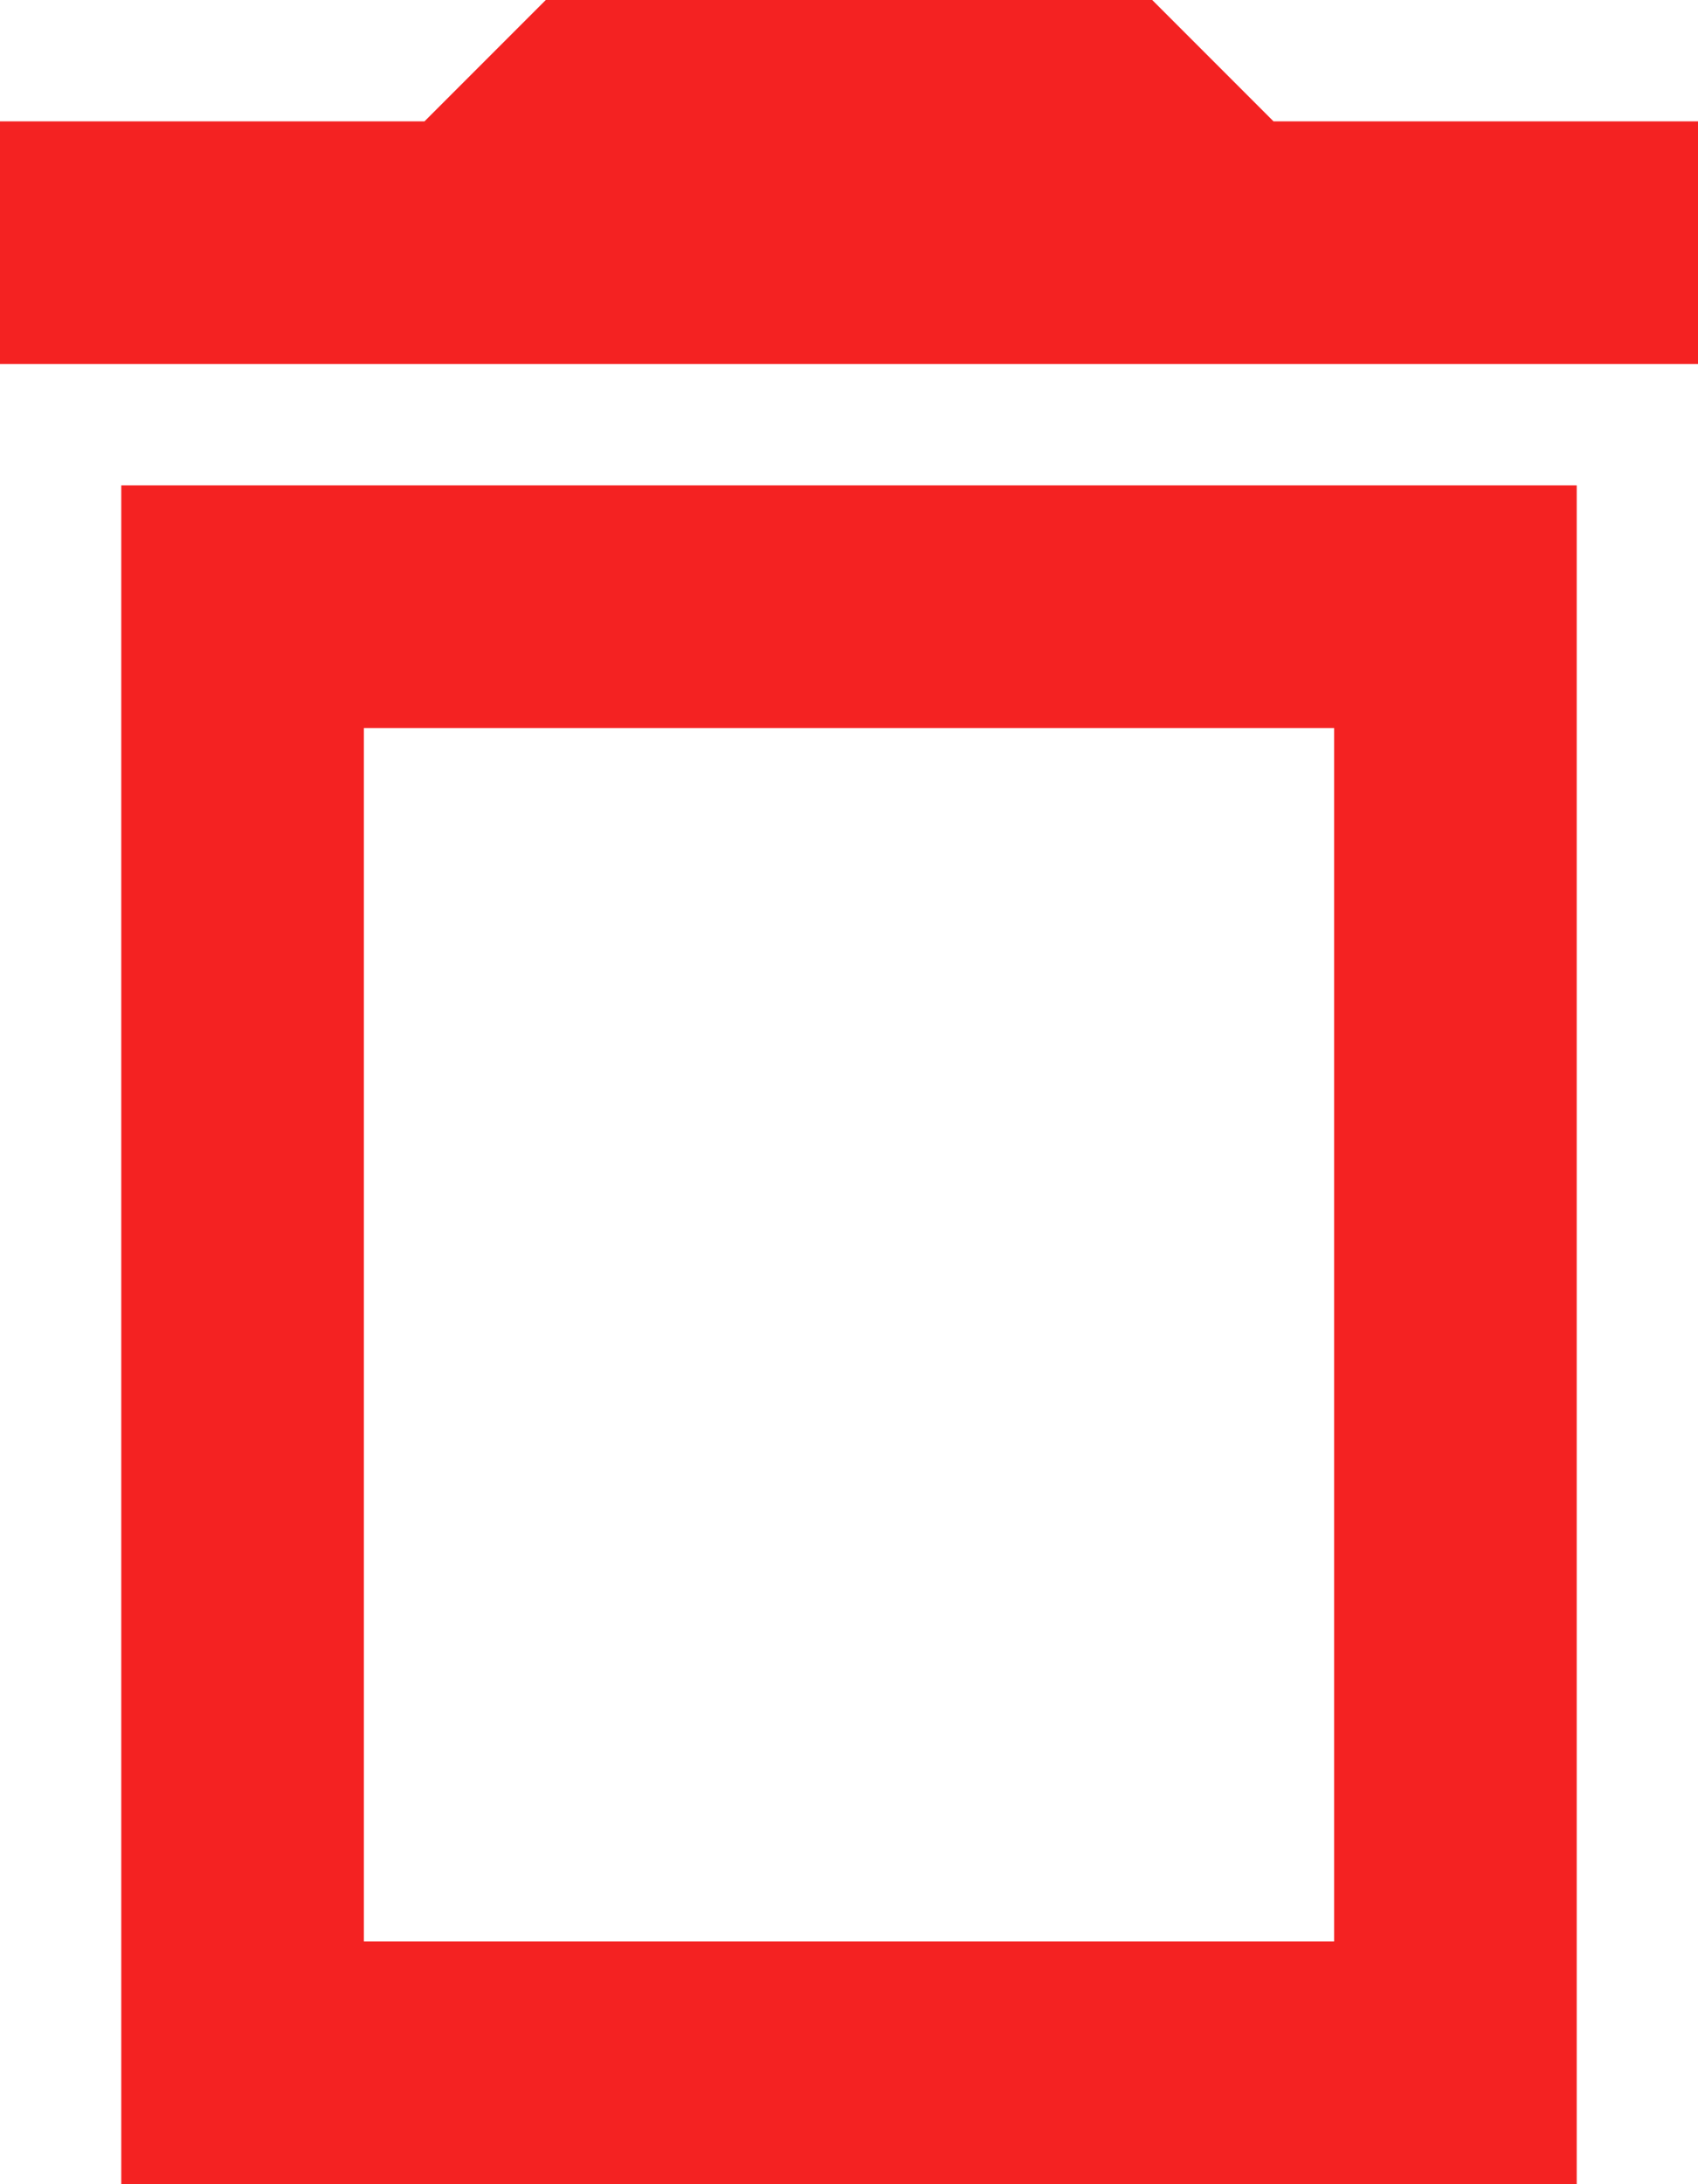 <svg width="14" height="18" viewBox="0 0 14 18" fill="none" xmlns="http://www.w3.org/2000/svg">
<path d="M1 18H13V4H1V18ZM3 6H11V16H3V6ZM10.5 1L9.5 0H4.5L3.5 1H0V3H14V1H10.5Z" fill="#F42222"/>
</svg>
